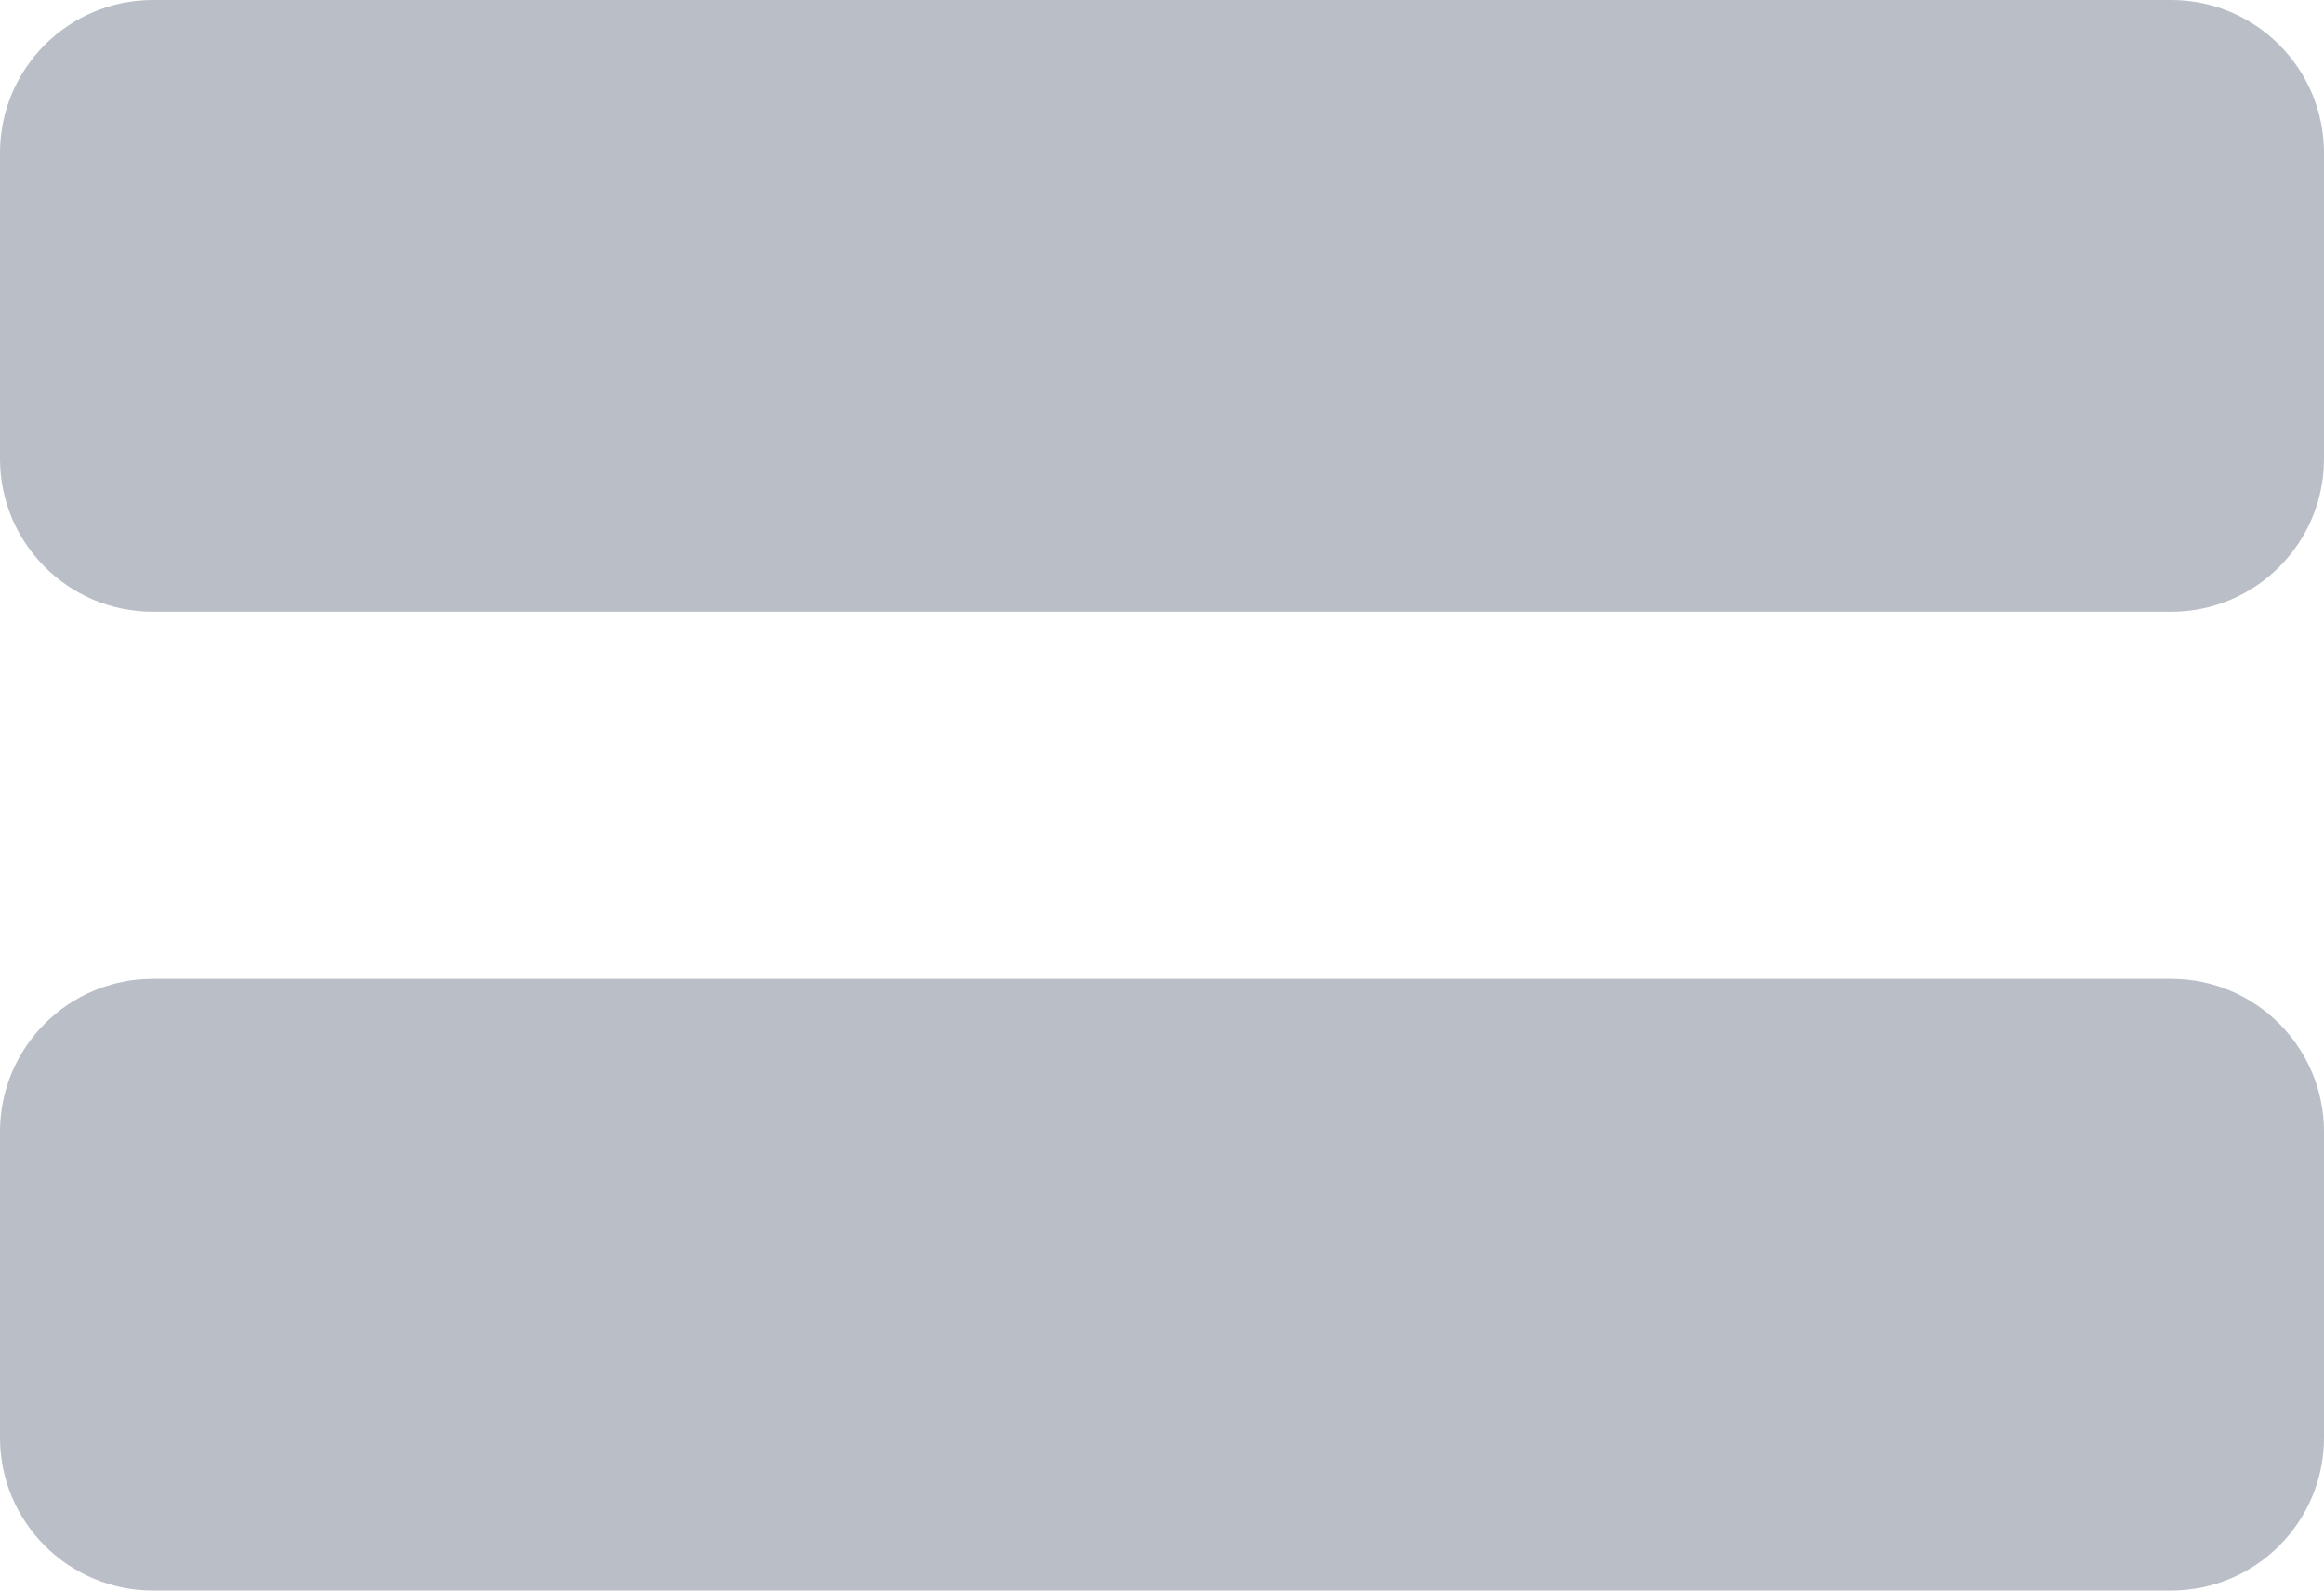 <svg width="19" height="13" viewBox="0 0 19 13" fill="none" xmlns="http://www.w3.org/2000/svg">
    <path fill-rule="evenodd" clip-rule="evenodd" d="M0 1.25C0 0.56 0.56 0 1.25 0H17.75C18.44 0 19 0.56 19 1.25V3.75C19 4.44 18.44 5 17.75 5L1.25 5C0.56 5 0 4.44 0 3.75V1.25ZM0 9.25C0 8.56 0.56 8 1.25 8H17.75C18.44 8 19 8.56 19 9.25V11.75C19 12.44 18.44 13 17.75 13L1.25 13C0.56 13 0 12.44 0 11.75V9.25Z" fill="#B9BEC7"/>
    </svg>

